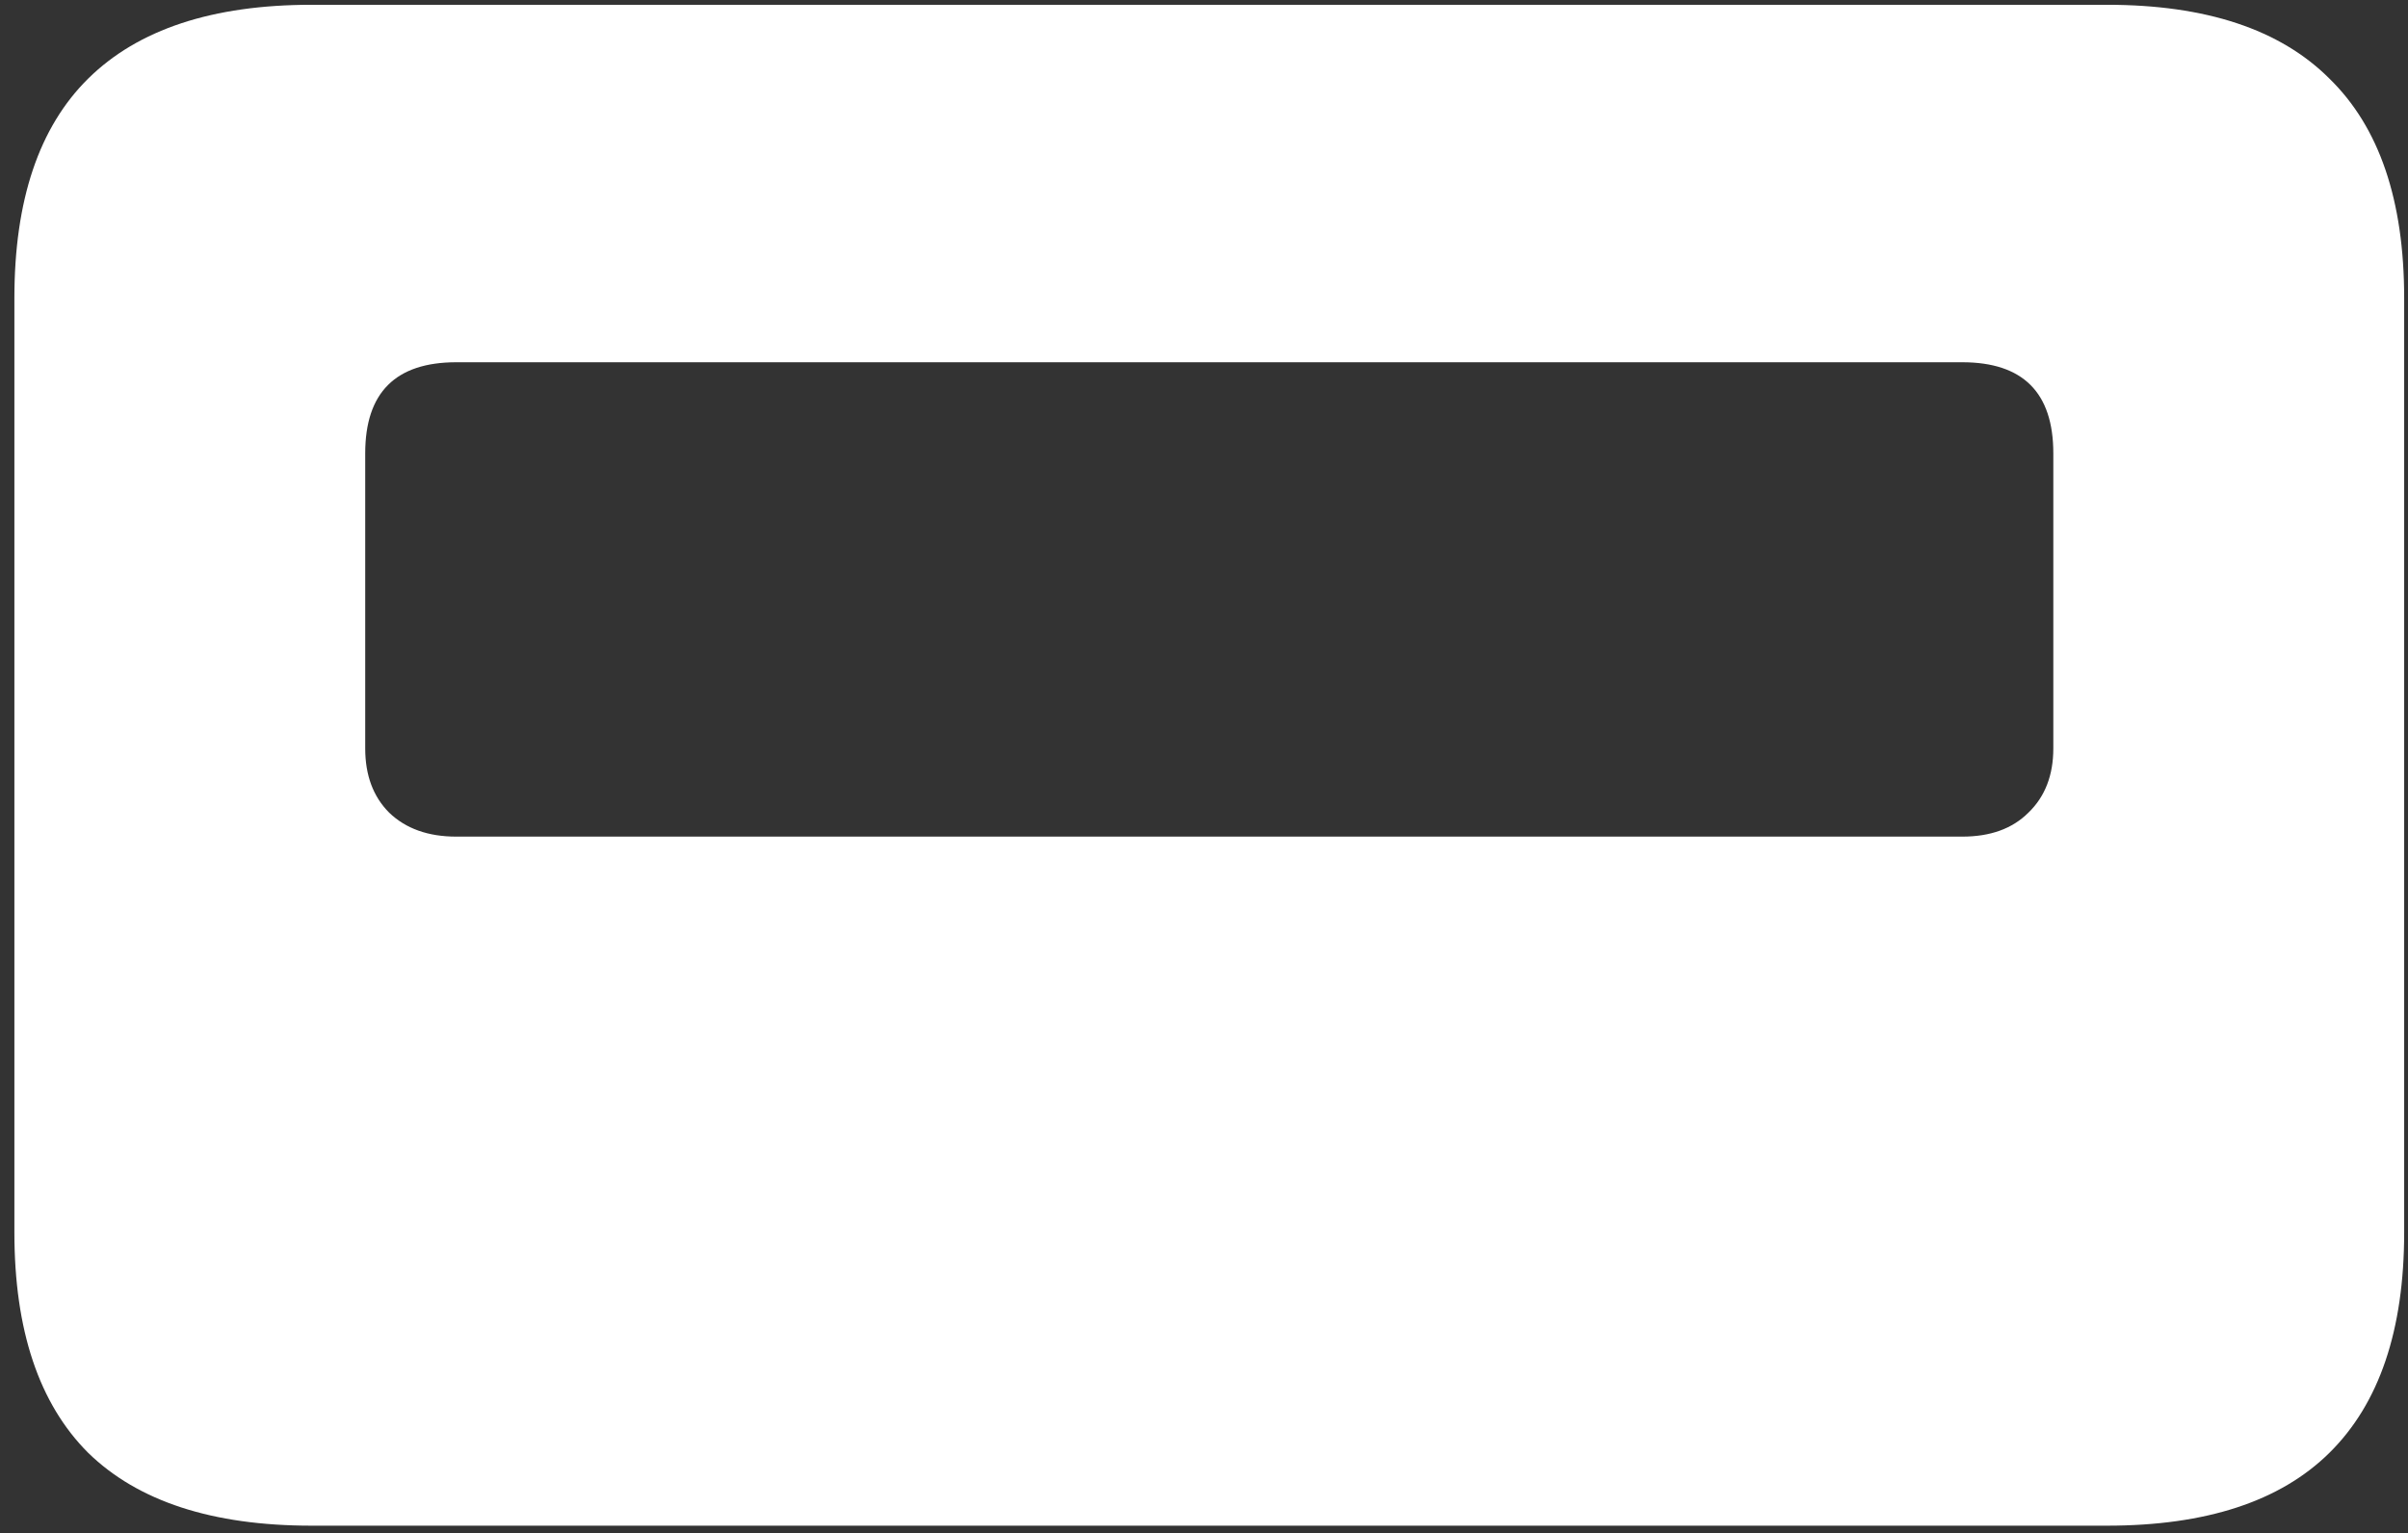 <svg width="157" height="100" viewBox="0 0 157 100" fill="none" xmlns="http://www.w3.org/2000/svg">
<rect x="0" y="0" width="157" height="100" fill="#333333" stroke="none"/>
<path d="M0.938 80.375C0.938 86.75 2.542 91.542 5.75 94.75C9 97.917 13.854 99.5 20.312 99.5H137.375C143.833 99.5 148.667 97.917 151.875 94.75C155.125 91.542 156.75 86.75 156.75 80.375V19.438C156.75 13.062 155.125 8.292 151.875 5.125C148.667 1.917 143.833 0.312 137.375 0.312H20.312C13.854 0.312 9 1.917 5.75 5.125C2.542 8.292 0.938 13.062 0.938 19.438V80.375ZM23.812 48.812V29.562C23.812 25.604 25.792 23.625 29.75 23.625H127.938C131.896 23.625 133.875 25.604 133.875 29.562V48.812C133.875 50.562 133.333 51.958 132.25 53C131.208 54.042 129.771 54.562 127.938 54.562H29.75C27.917 54.562 26.458 54.042 25.375 53C24.333 51.958 23.812 50.562 23.812 48.812Z" fill="white"/>
</svg>
